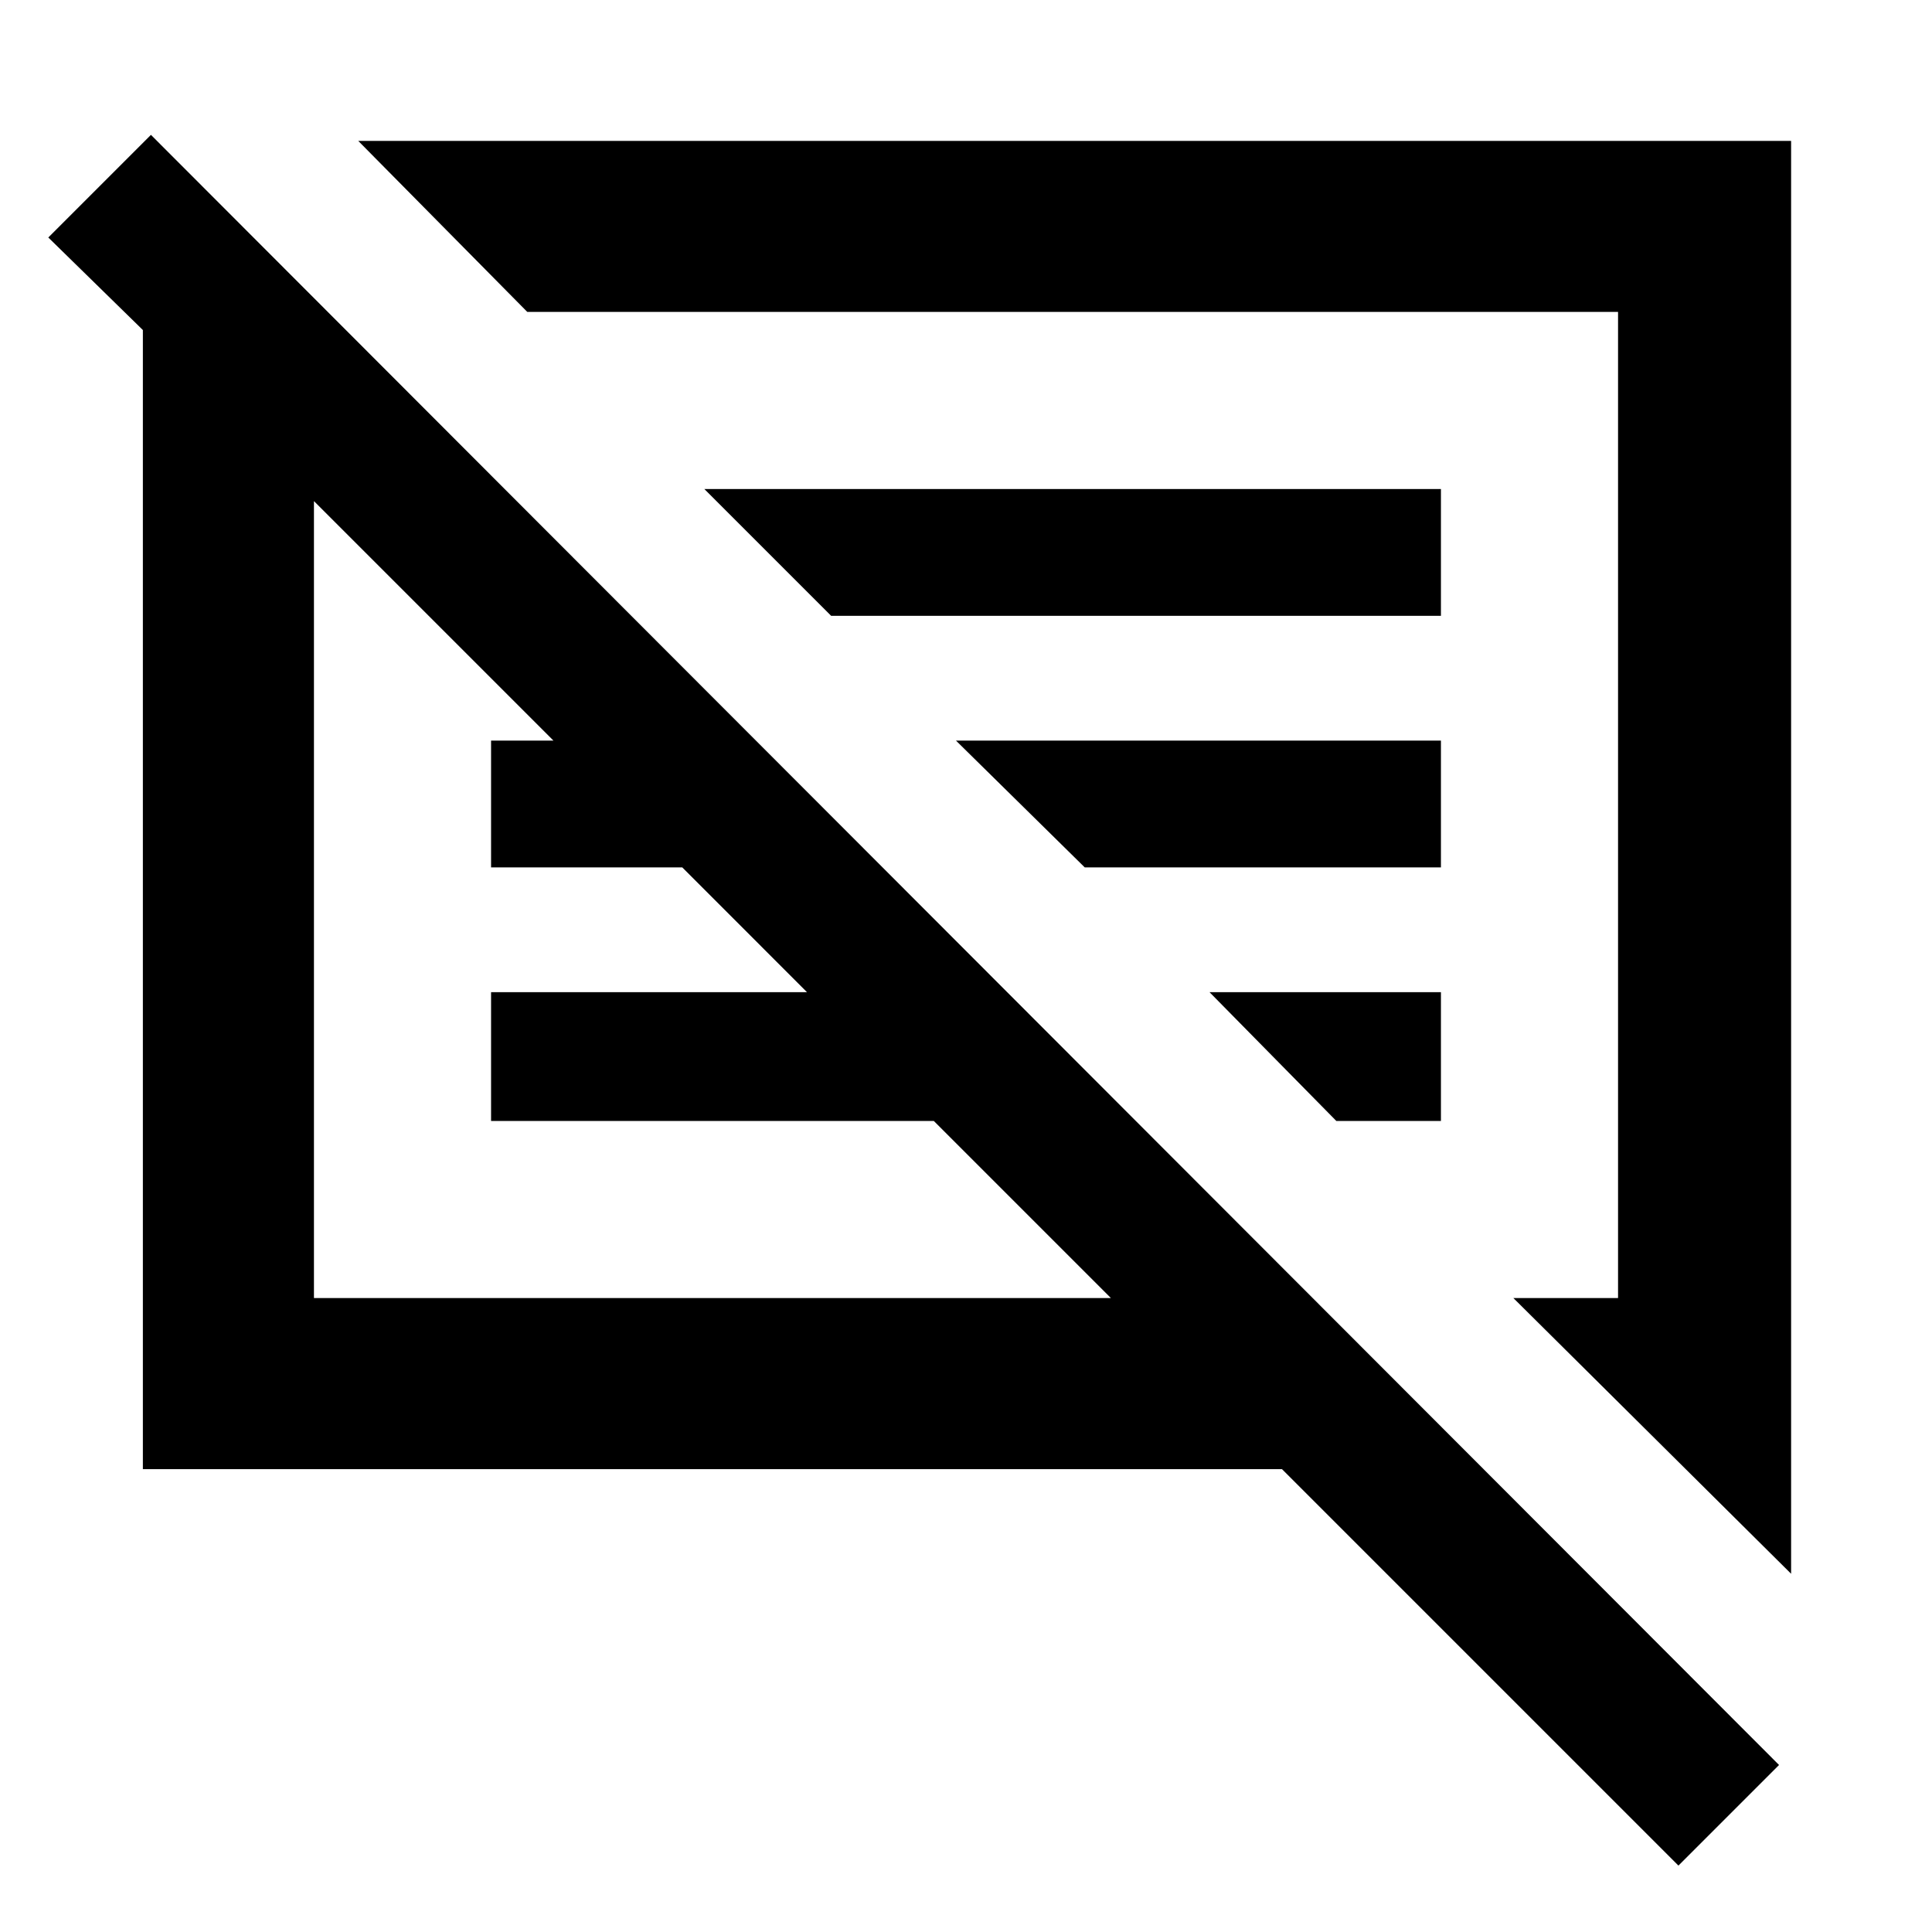<svg xmlns="http://www.w3.org/2000/svg" height="40" width="40"><path d="M34.75 38.625 26.542 30.417H2.958V6.833L1 4.917L3.125 2.792L36.833 36.542ZM37.083 32.583 31.333 26.875H33.5V6.458H10.917L7.417 2.917H37.083ZM6.5 26.875H23L19.333 23.208H10.167V20.542H16.708L14.125 17.958H10.167V15.333H11.458L6.5 10.375ZM27.667 23.208 25.042 20.542H29.833V23.208ZM22.458 17.958 19.792 15.333H29.833V17.958ZM17.208 12.75 14.583 10.125H29.833V12.75ZM14.75 18.625ZM21.125 16.667Z"/></svg>
